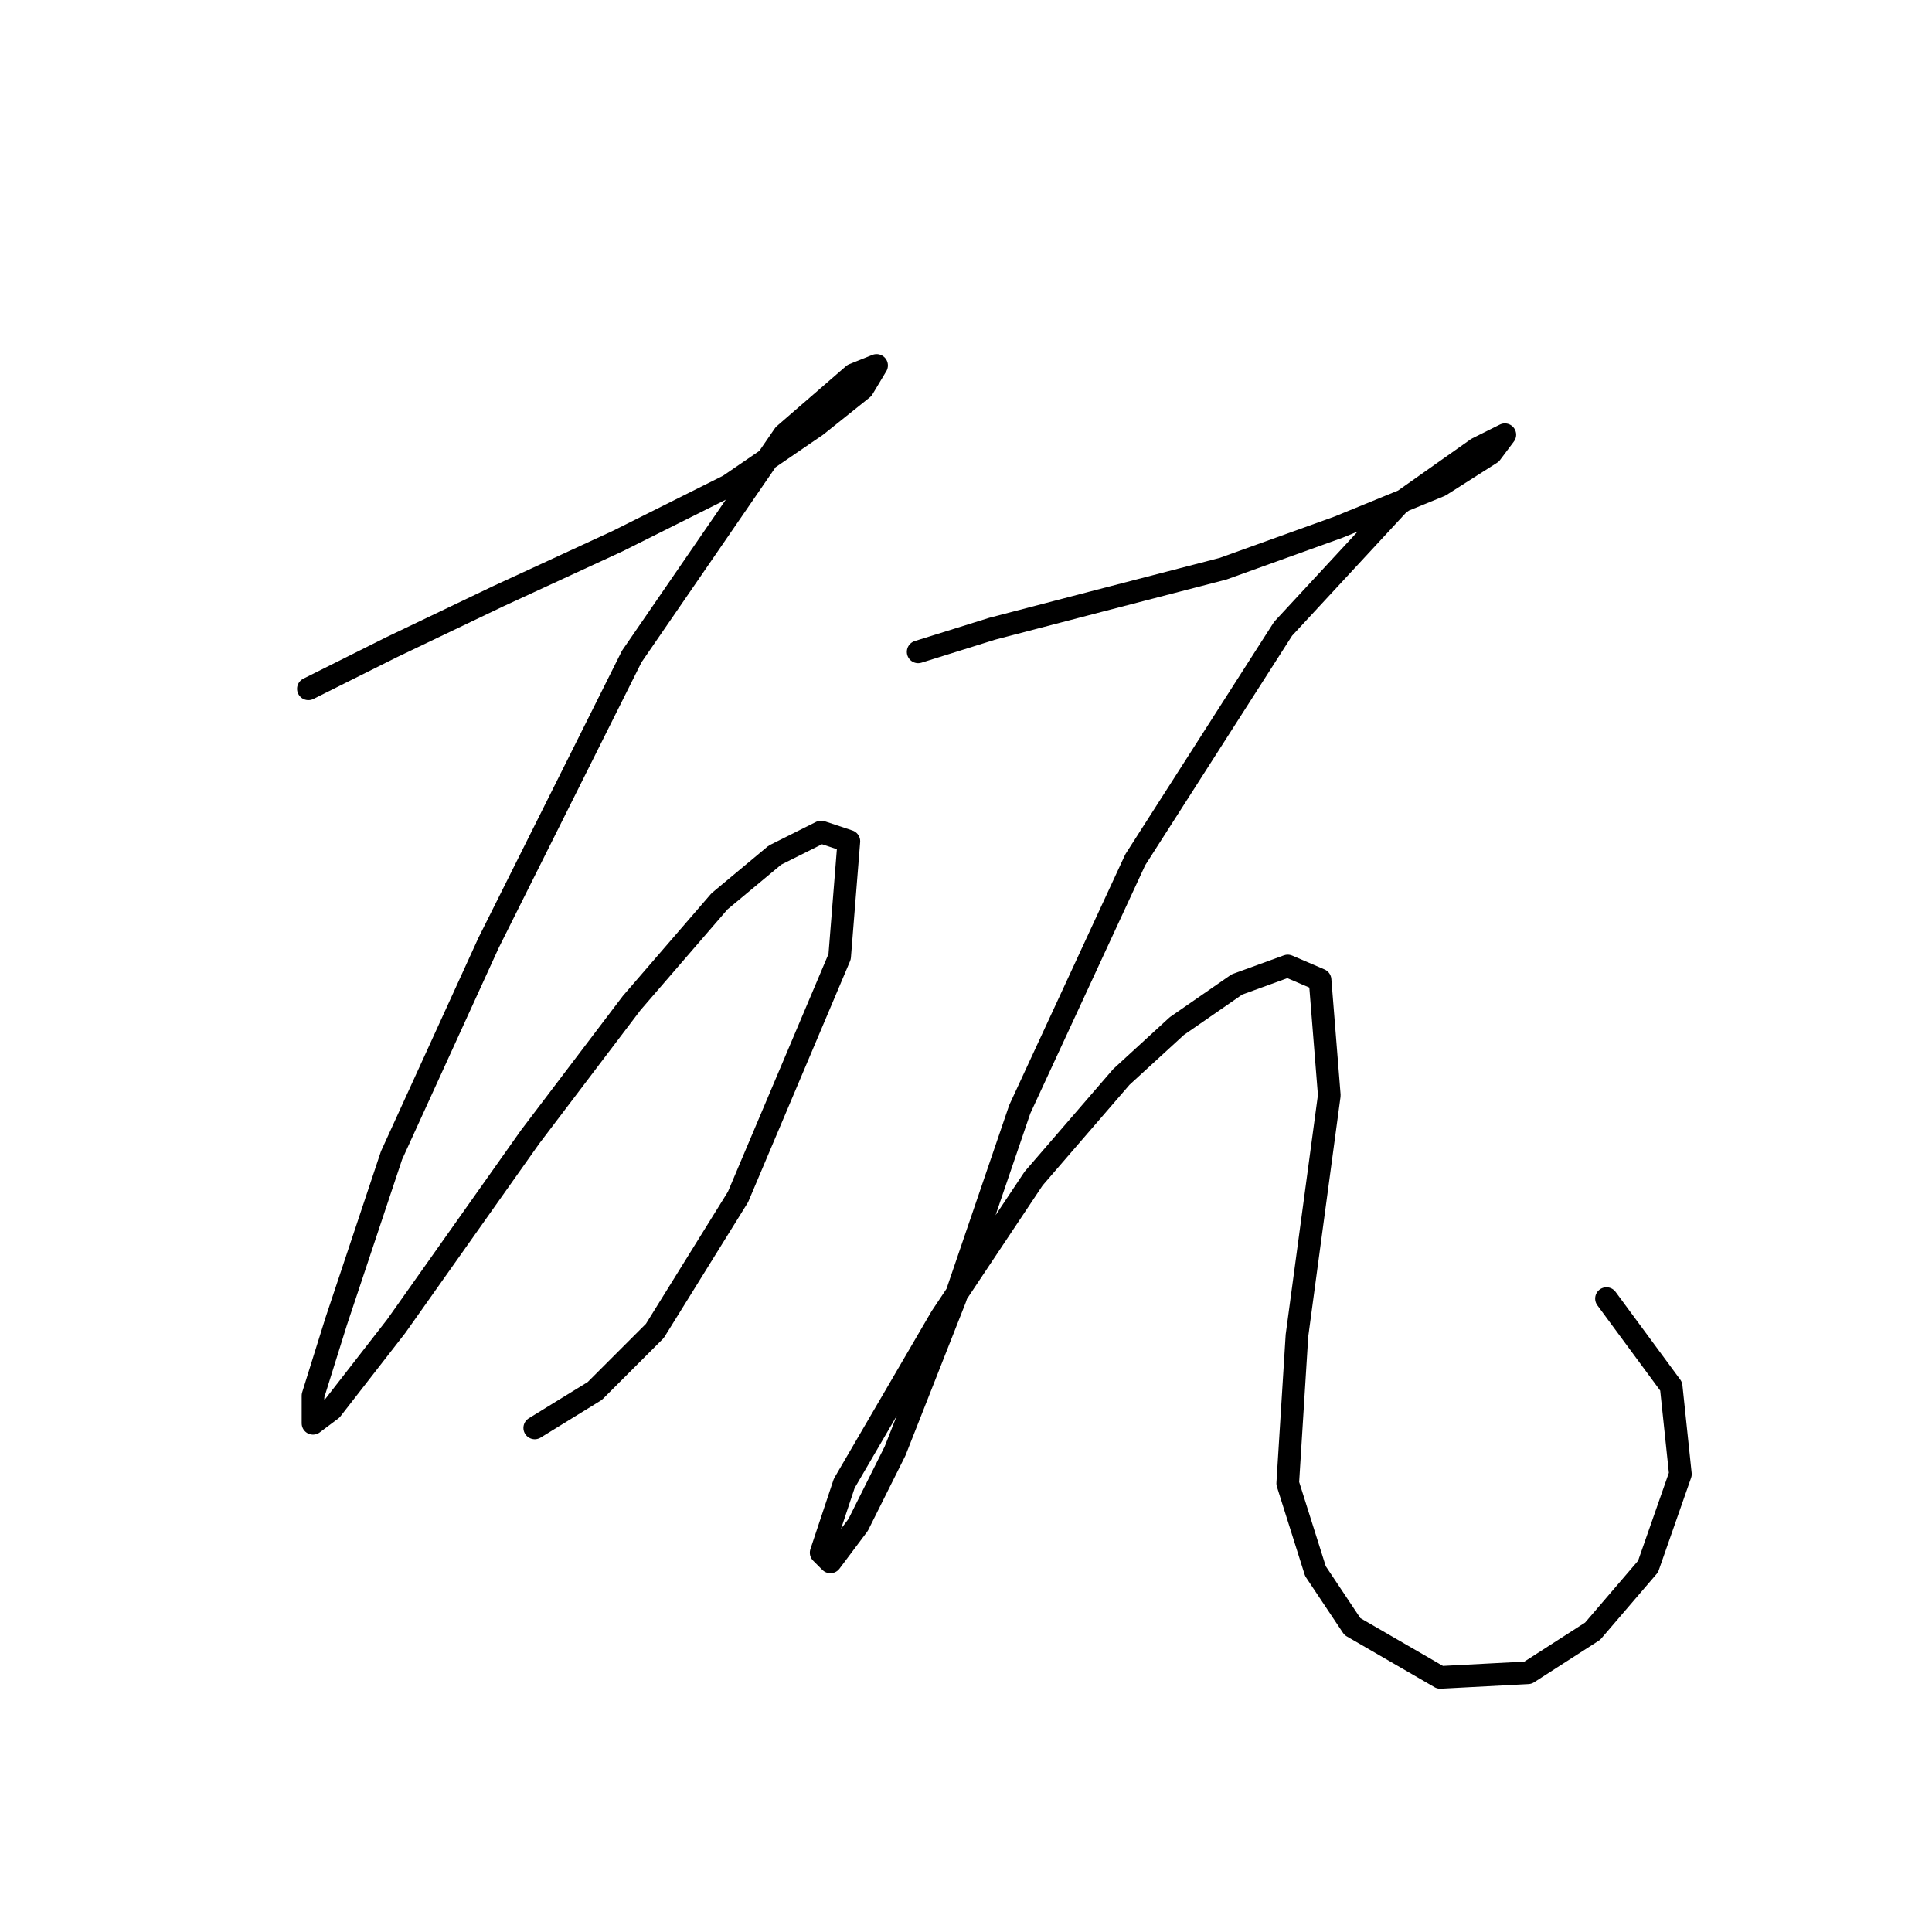 <?xml version="1.0" standalone="no"?>
    <svg width="256" height="256" xmlns="http://www.w3.org/2000/svg" version="1.1">
    <polyline stroke="black" stroke-width="3" stroke-linecap="round" fill="transparent" stroke-linejoin="round" points="40.862 91.271 51.88 85.762 65.959 79.028 81.874 71.683 96.564 64.338 108.195 56.38 114.316 51.483 116.152 48.423 113.091 49.647 103.91 57.604 83.71 86.986 64.735 124.937 51.88 153.094 44.535 175.13 41.474 184.924 41.474 188.597 43.923 186.76 52.492 175.742 70.244 150.646 83.71 132.894 95.34 119.428 102.686 113.307 108.807 110.246 112.479 111.47 111.255 126.773 97.789 158.603 86.771 176.354 78.813 184.312 70.856 189.209 70.856 189.209 " />
        <polyline stroke="black" stroke-width="3" stroke-linecap="round" fill="transparent" stroke-linejoin="round" points="121.661 86.374 131.455 83.313 145.534 79.64 162.061 75.356 177.363 69.847 190.83 64.338 197.563 60.053 199.399 57.604 195.727 59.441 185.321 66.786 170.018 83.313 150.43 113.919 135.128 146.973 126.558 172.07 118.6 192.269 113.704 202.063 110.031 206.96 108.807 205.736 111.867 196.554 124.722 174.518 136.964 156.155 148.594 142.688 155.939 135.955 163.897 130.446 170.63 127.997 174.915 129.834 176.139 145.137 171.854 176.966 170.63 196.554 174.303 208.184 179.2 215.53 190.83 222.263 202.46 221.651 211.03 216.142 218.375 207.572 222.66 195.33 221.436 183.7 212.866 172.07 212.866 172.07 " />
        </svg>